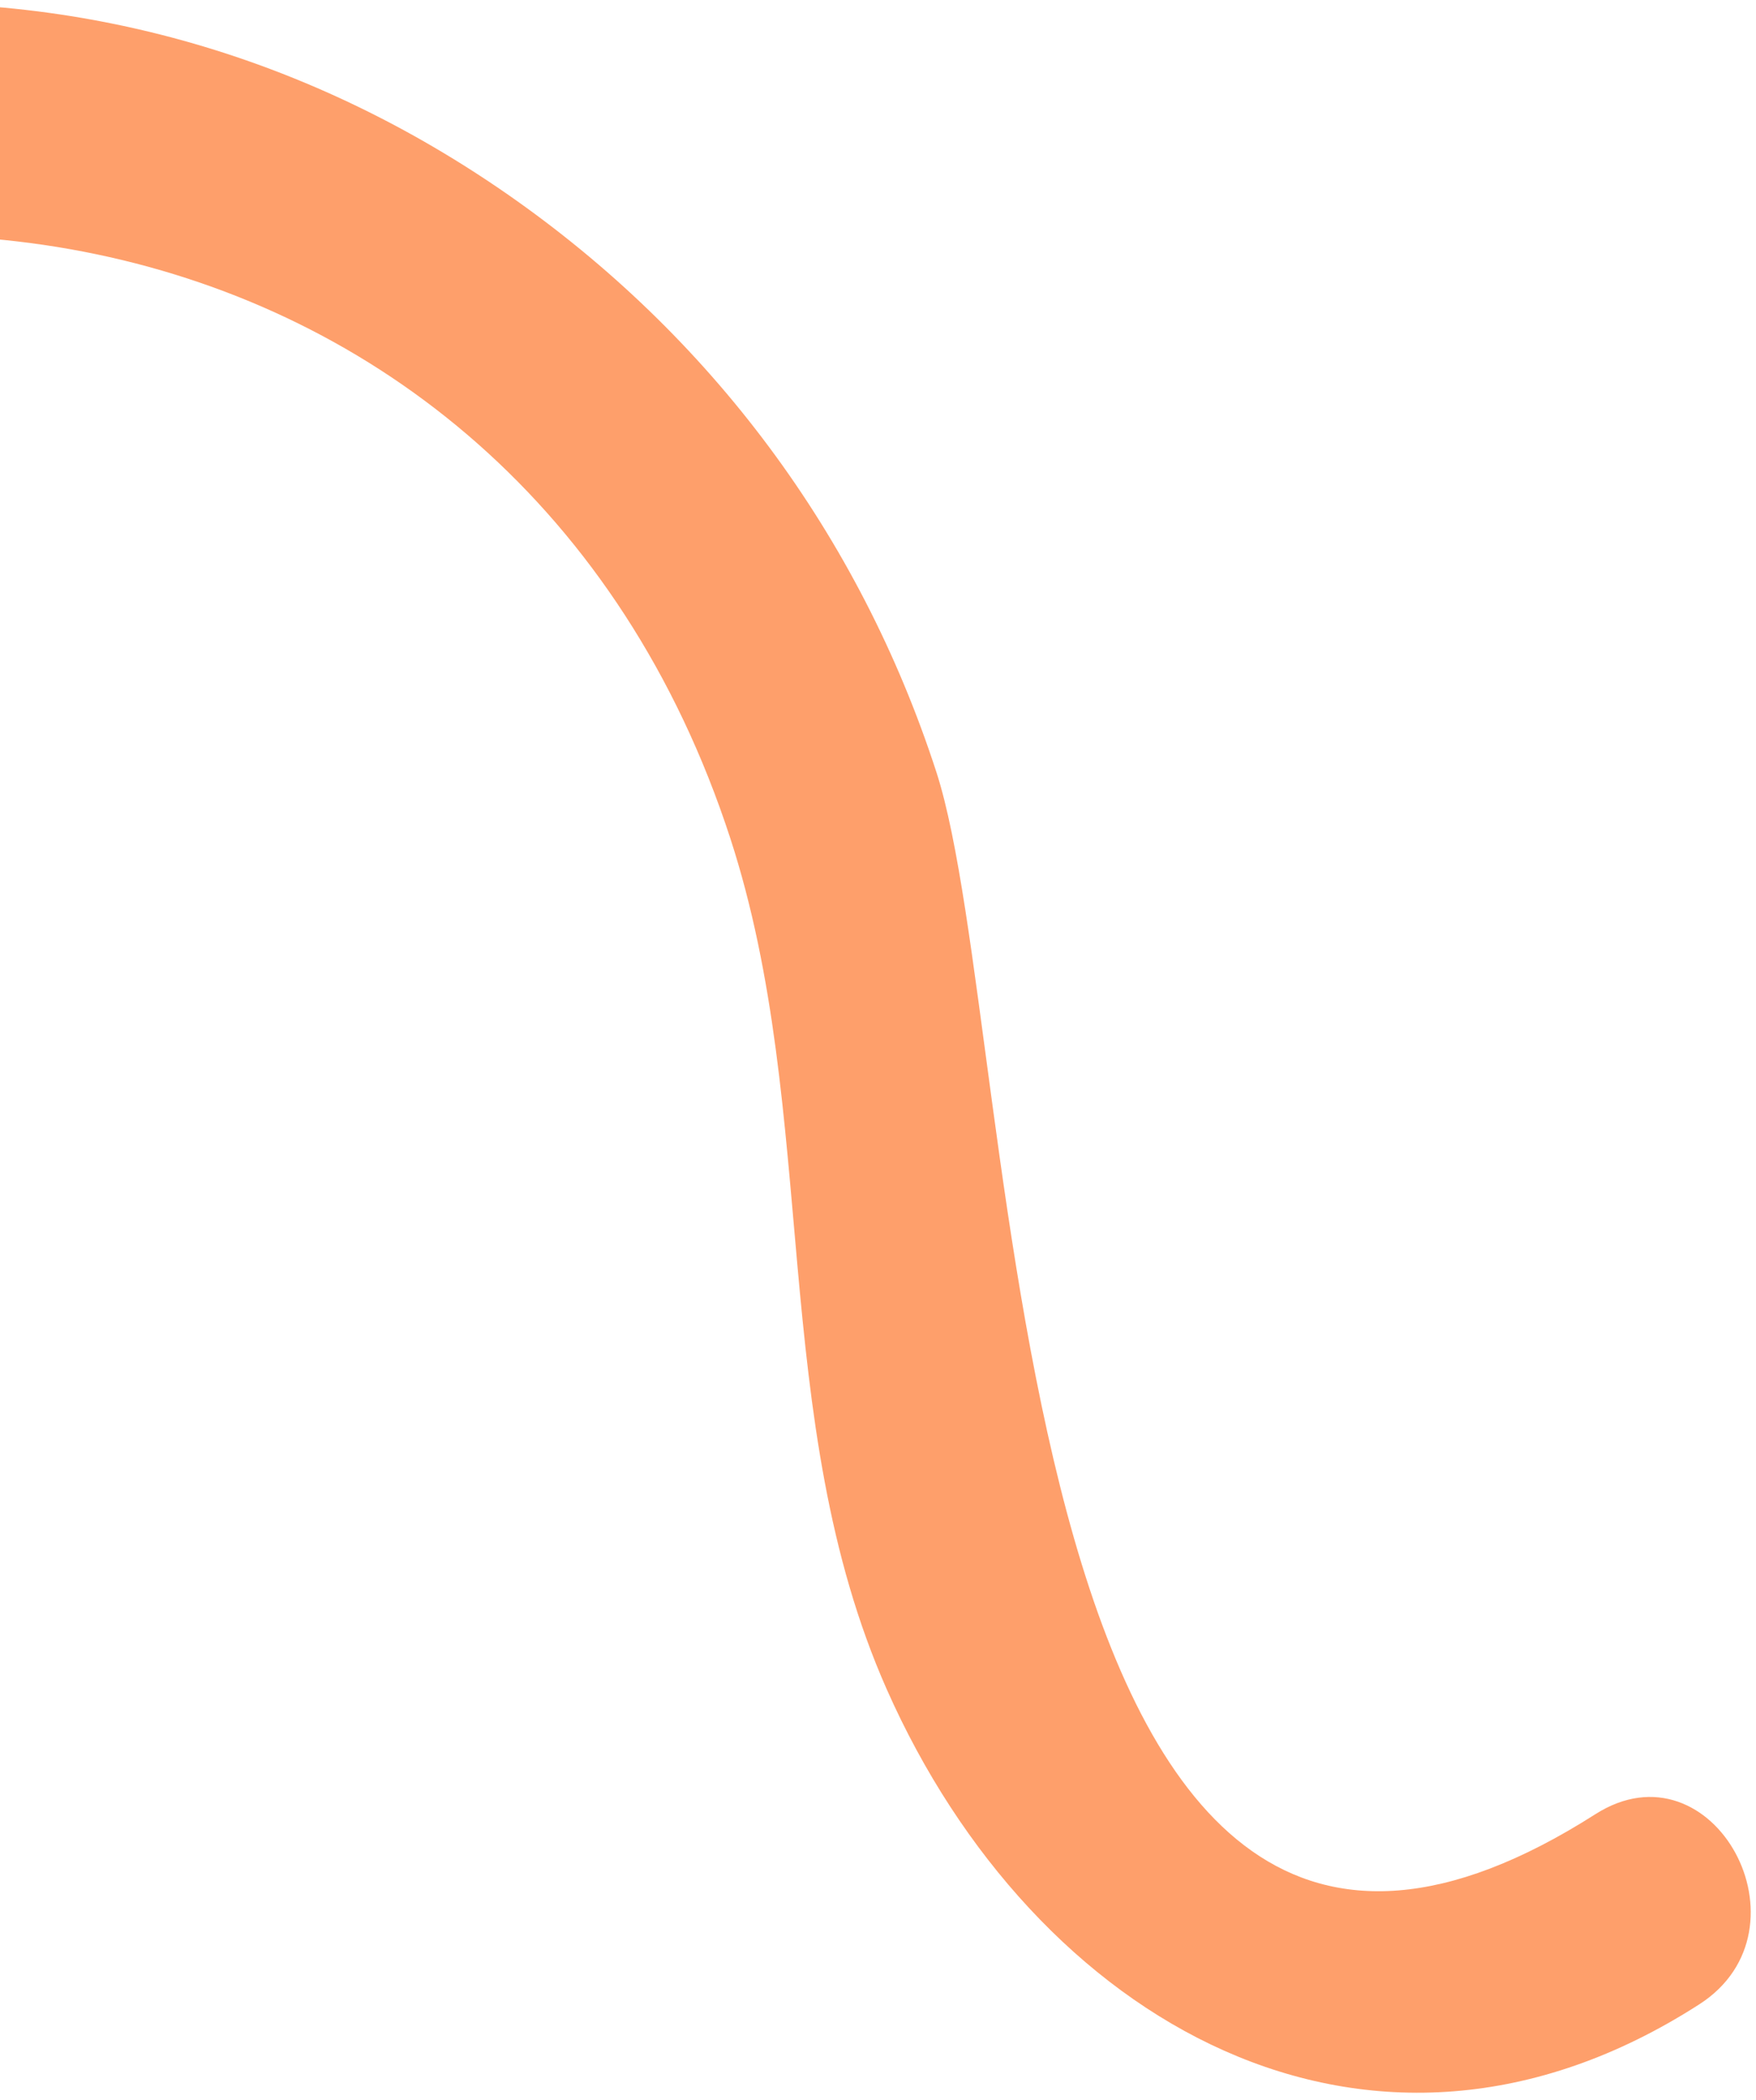 <svg width="133" height="159" viewBox="0 0 133 159" fill="none" xmlns="http://www.w3.org/2000/svg">
<path d="M-56.234 36.531C-19.106 4.738 38.948 13.282 55.31 63.466C62.106 84.335 58.14 107.558 67.167 127.927C78.276 152.989 103.693 167.872 128.724 151.758C137.546 146.067 129.762 131.685 120.83 137.376C75.416 166.34 77.602 79.03 70.919 58.453C65.099 40.531 53.824 25.394 38.393 14.681C4.94 -8.532 -36.071 -2.37 -65.903 23.289C-73.866 30.134 -64.263 43.409 -56.234 36.531Z" fill="#FE9F6B"/>
</svg>

